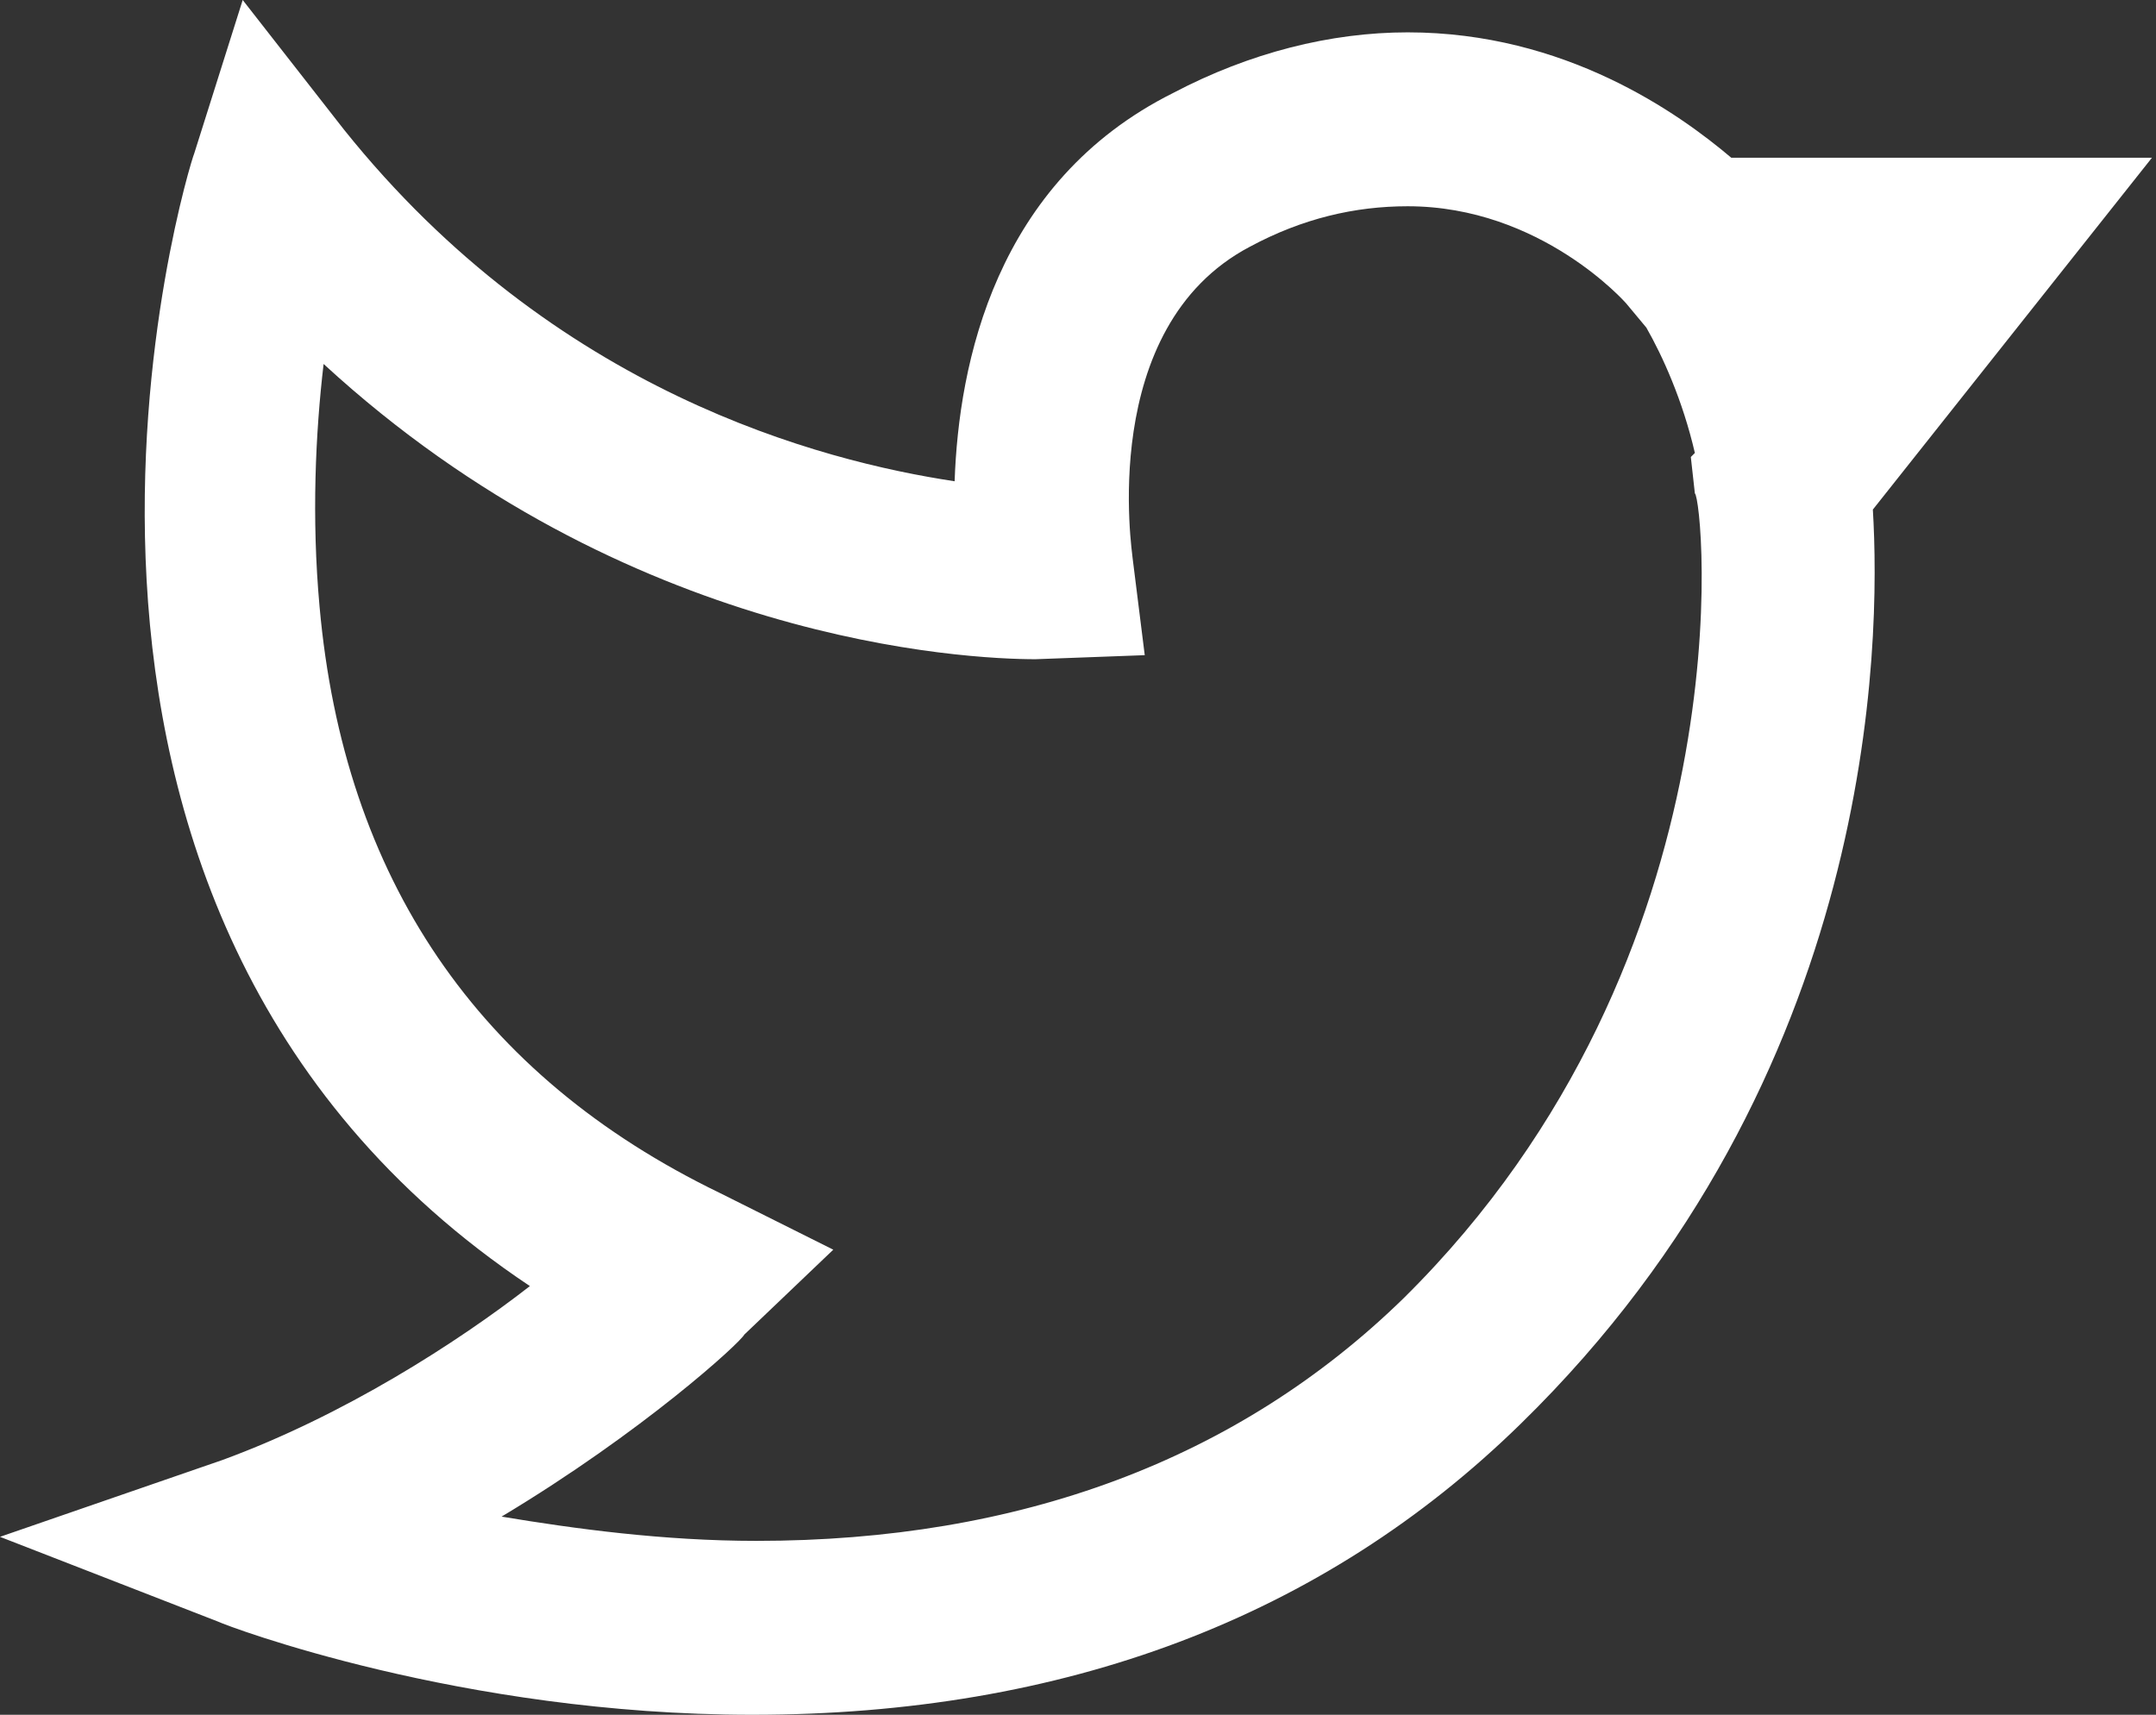 <?xml version="1.0" encoding="utf-8"?>
<!-- Generator: Adobe Illustrator 18.0.0, SVG Export Plug-In . SVG Version: 6.00 Build 0)  -->
<!DOCTYPE svg PUBLIC "-//W3C//DTD SVG 1.1//EN" "http://www.w3.org/Graphics/SVG/1.1/DTD/svg11.dtd">
<svg version="1.1" id="Layer_1" xmlns="http://www.w3.org/2000/svg" xmlns:xlink="http://www.w3.org/1999/xlink" x="0px" y="0px"
	 viewBox="0 0 53.3 42.4" enable-background="new 0 0 53.3 42.4" xml:space="preserve">
<rect x="0" y="0" width="53.3" height="42.4" fill="#333333" stroke="none"/>
<path fill="#FFFFFF" d="M42.8,3.9c-1.3-1.1-4.1-3.1-8-3.1c-1.9,0-3.9,0.5-5.8,1.5c-4.4,2.2-5.3,6.7-5.4,9.6
	c-3.3-0.5-9.9-2.2-15.1-8.7L6,0L4.8,3.8C4.7,4-1,22.4,13.1,31.8c-1.8,1.4-4.6,3.2-7.6,4.3L0,38l5.4,2.1c0.2,0.1,6,2.3,13.2,2.3
	c7.7,0,14.1-2.4,19-7.2c8.8-8.6,8.9-19.3,8.7-22.6l6.9-8.7H42.8z M34.7,32.1c-4.1,4-9.5,6-16,6c-2.3,0-4.5-0.3-6.3-0.6
	c3.5-2.1,5.9-4.3,6-4.5l2.2-2.1l-2.8-1.4c-6-2.9-9.3-7.8-9.9-14.5c-0.2-2.2-0.1-4.3,0.1-6c7.5,6.9,15.9,7.3,17.6,7.3l2.7-0.1
	L28,13.8c0-0.1-0.9-5.7,2.9-7.7c1.3-0.7,2.6-1,3.9-1c3.3,0,5.4,2.4,5.4,2.4l0.5,0.6c0.4,0.7,0.9,1.8,1.2,3.1l-0.1,0.1l0.1,0.9
	C42.1,12.3,43.3,23.6,34.7,32.1z"/>
</svg>
